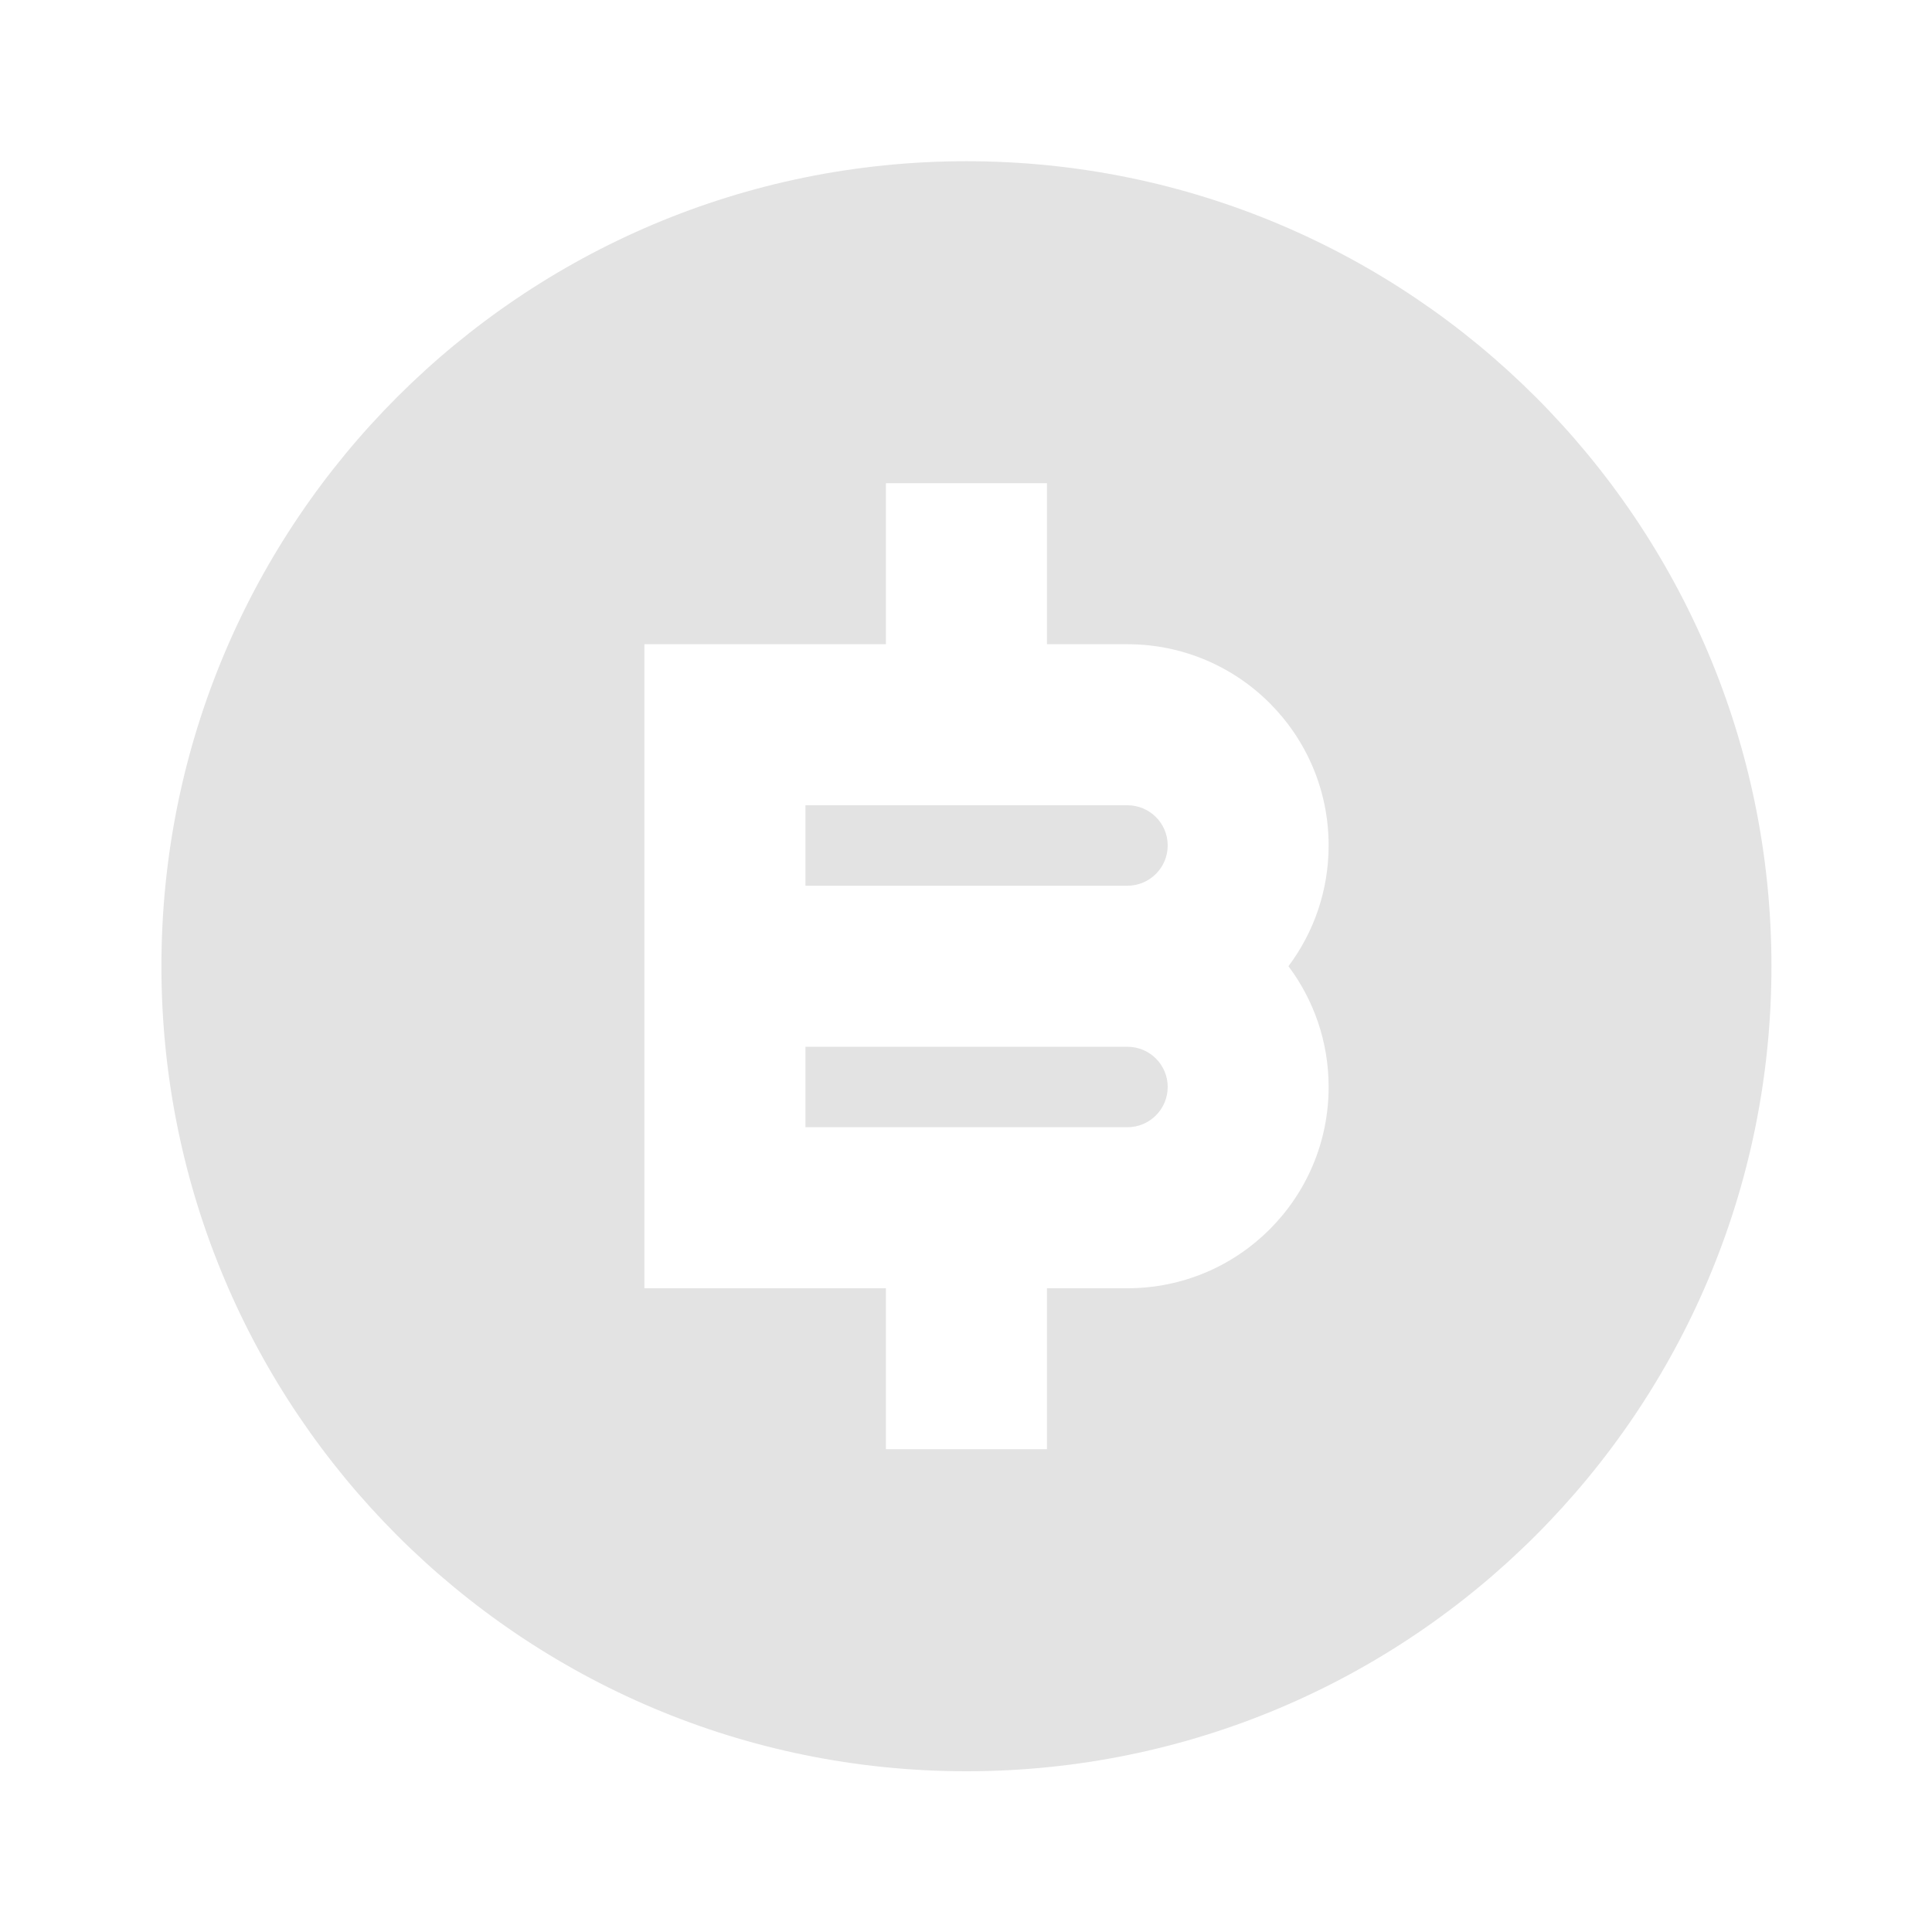 <svg width="20" height="20" viewBox="0 0 20 20" fill="none" xmlns="http://www.w3.org/2000/svg">
<path d="M10.004 18.336C5.402 18.336 1.671 14.605 1.671 10.002C1.671 5.4 5.402 1.669 10.004 1.669C14.607 1.669 18.338 5.4 18.338 10.002C18.338 14.605 14.607 18.336 10.004 18.336ZM9.171 13.336V15.002H10.838V13.336H11.671C12.822 13.336 13.754 12.403 13.754 11.252C13.754 10.783 13.599 10.351 13.338 10.002C13.599 9.654 13.754 9.221 13.754 8.752C13.754 7.602 12.822 6.669 11.671 6.669H10.838V5.002H9.171V6.669H6.671V13.336H9.171ZM8.338 10.836H11.671C11.901 10.836 12.088 11.022 12.088 11.252C12.088 11.482 11.901 11.669 11.671 11.669H8.338V10.836ZM8.338 8.336H11.671C11.901 8.336 12.088 8.522 12.088 8.752C12.088 8.982 11.901 9.169 11.671 9.169H8.338V8.336Z" fill="#E3E3E3"/>
</svg>
